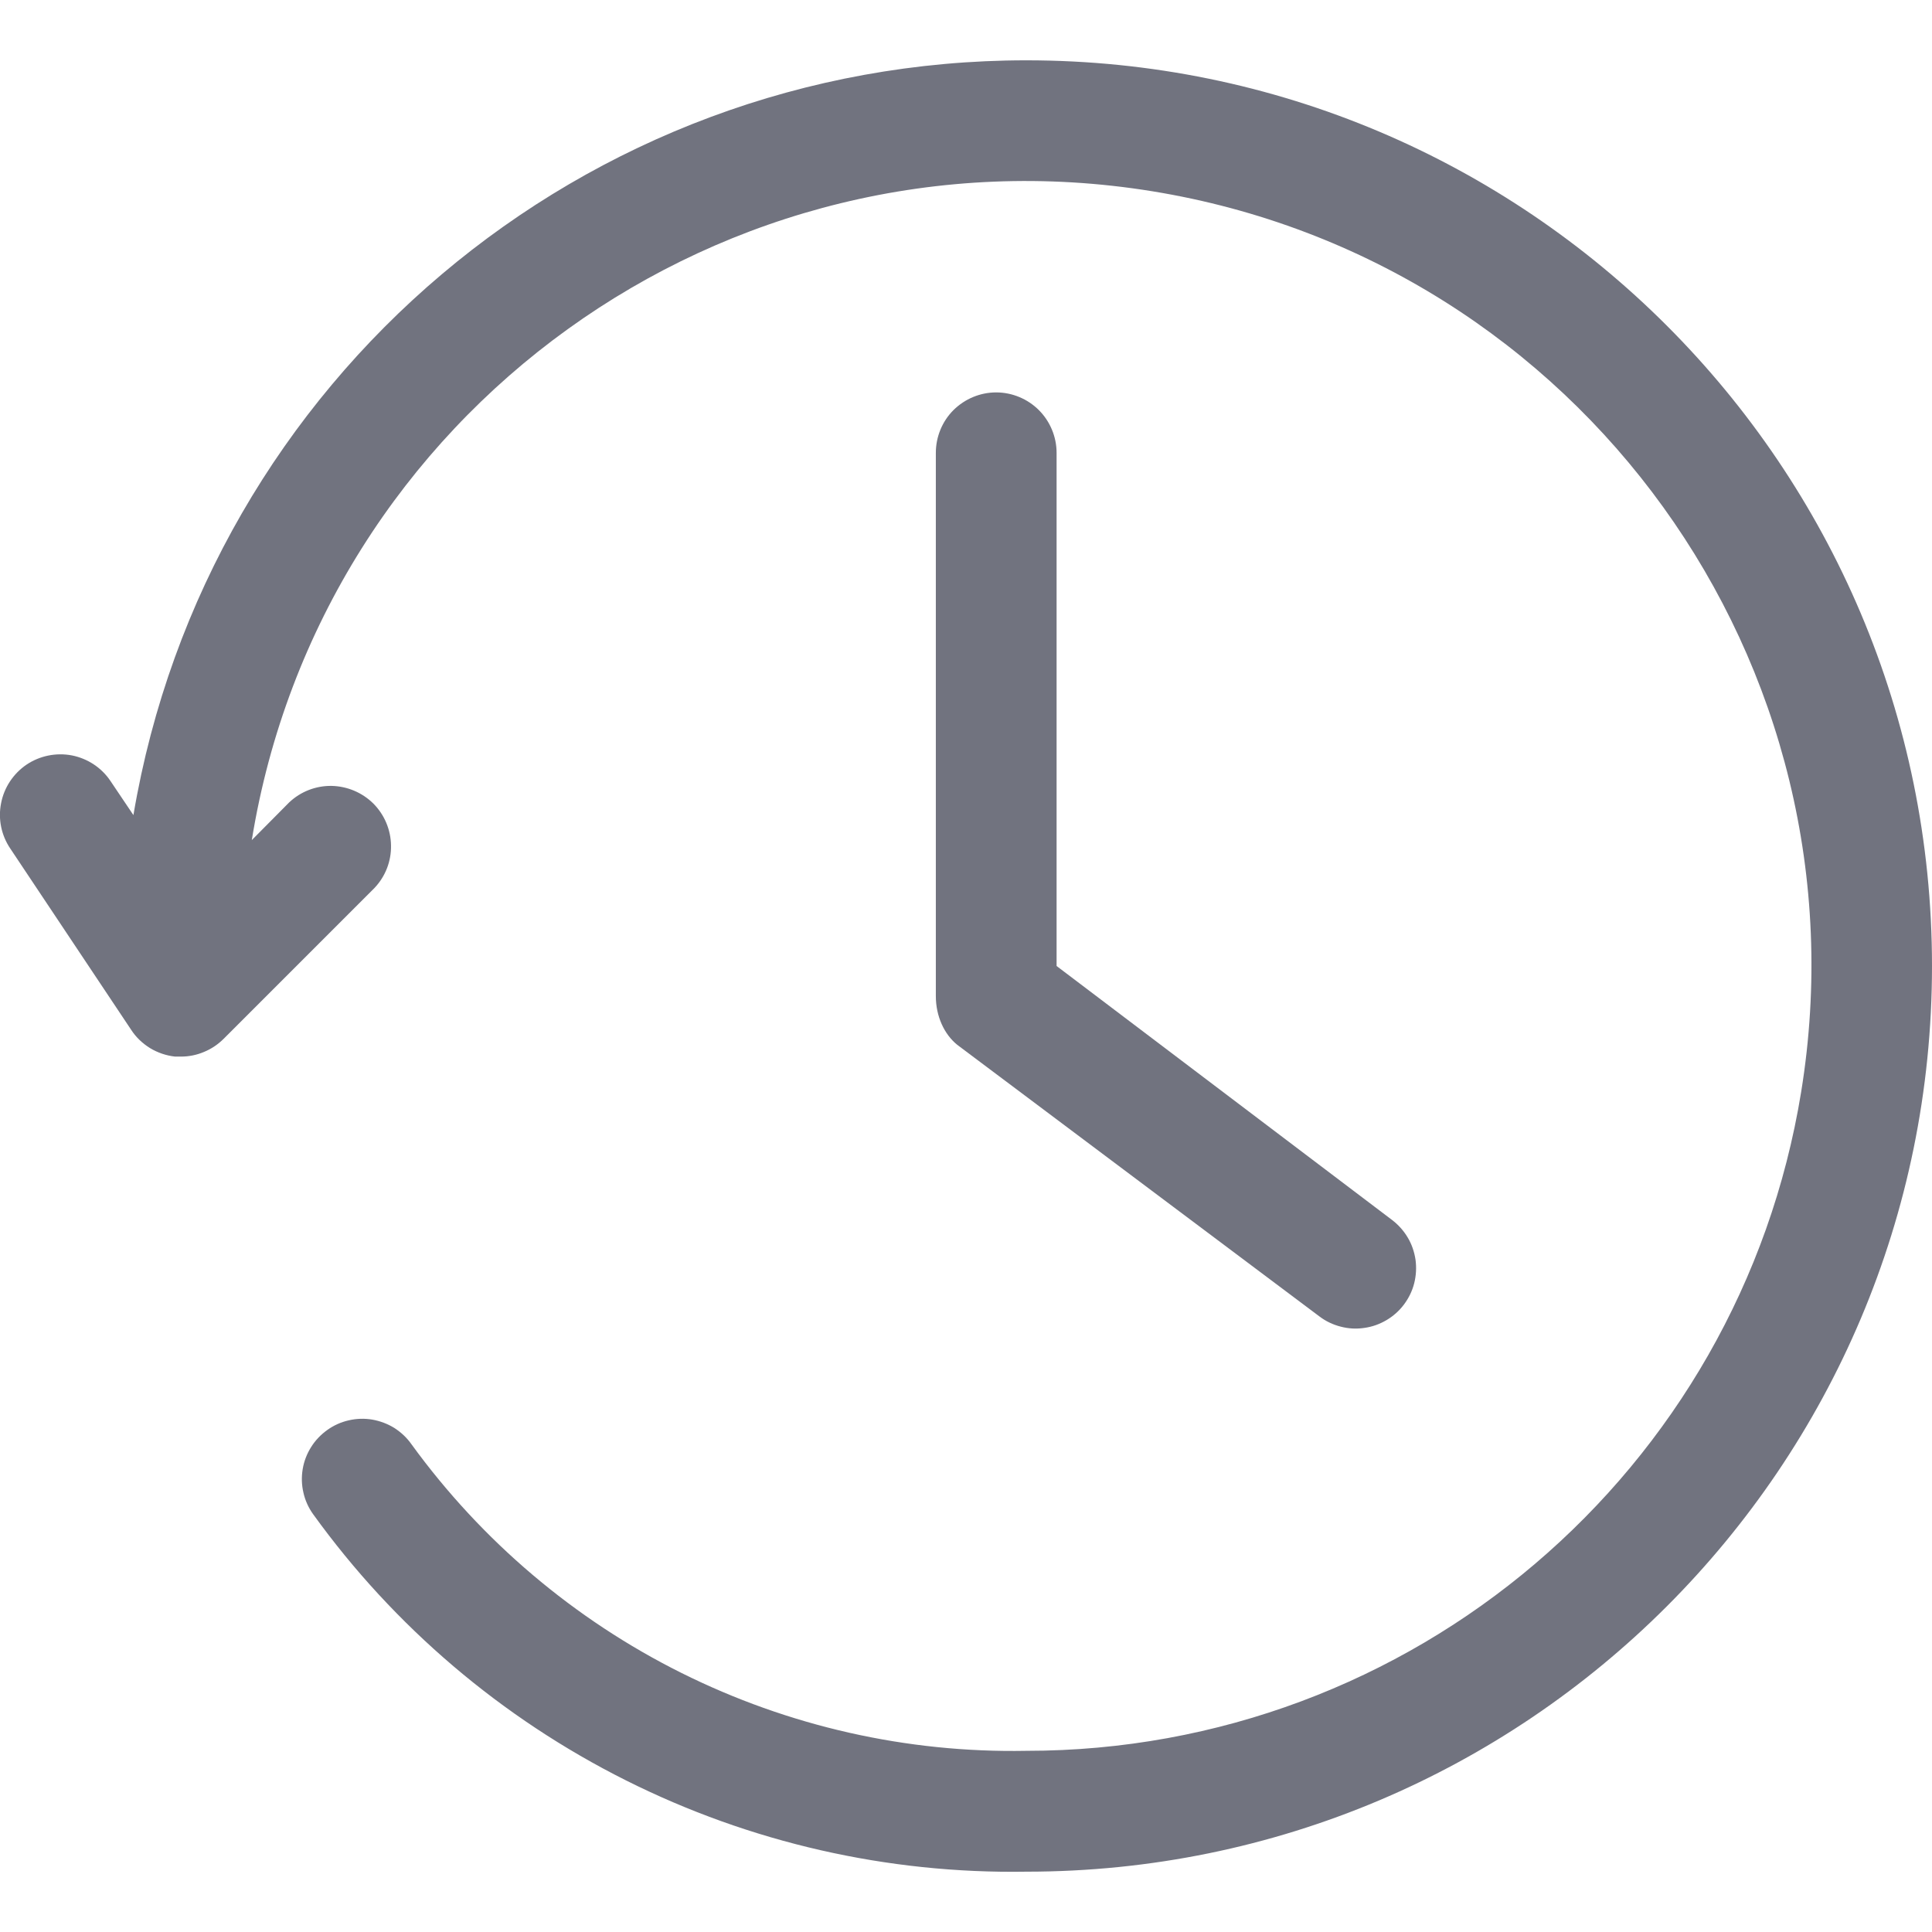 <svg width="18" height="18" viewBox="0 0 18 18" fill="none" xmlns="http://www.w3.org/2000/svg">
<g clip-path="url(#clip0_8_248)">
<path d="M8.918 9.734L12.293 12.265C12.352 12.31 12.42 12.342 12.491 12.36C12.563 12.379 12.637 12.383 12.71 12.372C12.784 12.362 12.854 12.337 12.918 12.299C12.981 12.262 13.037 12.212 13.081 12.153C13.125 12.094 13.158 12.027 13.176 11.955C13.194 11.883 13.198 11.809 13.188 11.736C13.177 11.663 13.153 11.592 13.115 11.529C13.077 11.465 13.027 11.41 12.968 11.365L9.844 9V4.219C9.844 4.07 9.784 3.926 9.679 3.821C9.574 3.716 9.43 3.656 9.281 3.656C9.132 3.656 8.989 3.716 8.883 3.821C8.778 3.926 8.719 4.07 8.719 4.219V9.281C8.719 9.468 8.797 9.636 8.918 9.734Z" fill="#71737F"/>
<path d="M9.562 0.562C5.445 0.562 1.929 3.534 1.243 7.594L1.029 7.276C0.946 7.152 0.816 7.067 0.67 7.038C0.523 7.01 0.371 7.041 0.247 7.124C0.124 7.208 0.038 7.337 0.01 7.484C-0.019 7.63 0.012 7.782 0.096 7.906L1.221 9.593C1.266 9.663 1.327 9.721 1.398 9.765C1.469 9.808 1.549 9.835 1.631 9.844H1.687C1.761 9.844 1.834 9.829 1.902 9.8C1.97 9.772 2.032 9.73 2.084 9.678L3.49 8.272C3.591 8.165 3.646 8.023 3.643 7.877C3.641 7.731 3.582 7.591 3.479 7.487C3.375 7.384 3.235 7.325 3.089 7.322C2.942 7.32 2.801 7.375 2.694 7.476L2.346 7.827C2.993 3.841 6.75 1.135 10.736 1.782C14.722 2.43 17.429 6.186 16.781 10.173C16.206 13.713 13.149 16.313 9.562 16.312C8.448 16.333 7.345 16.083 6.348 15.586C5.35 15.088 4.488 14.357 3.833 13.455C3.791 13.395 3.736 13.344 3.674 13.304C3.611 13.265 3.541 13.239 3.468 13.226C3.396 13.214 3.321 13.216 3.249 13.233C3.177 13.249 3.109 13.28 3.049 13.323C2.989 13.366 2.937 13.42 2.898 13.483C2.859 13.545 2.832 13.615 2.82 13.688C2.808 13.761 2.81 13.835 2.827 13.907C2.843 13.979 2.874 14.047 2.917 14.107C3.674 15.157 4.674 16.007 5.831 16.587C6.988 17.167 8.268 17.459 9.562 17.438C14.223 17.438 18 13.66 18 9C18 4.34 14.223 0.562 9.562 0.562Z" fill="#71737F"/>
</g>
<defs>
<clipPath id="clip0_8_248">
<rect width="18" height="18" fill="white"/>
</clipPath>
</defs>
</svg>
